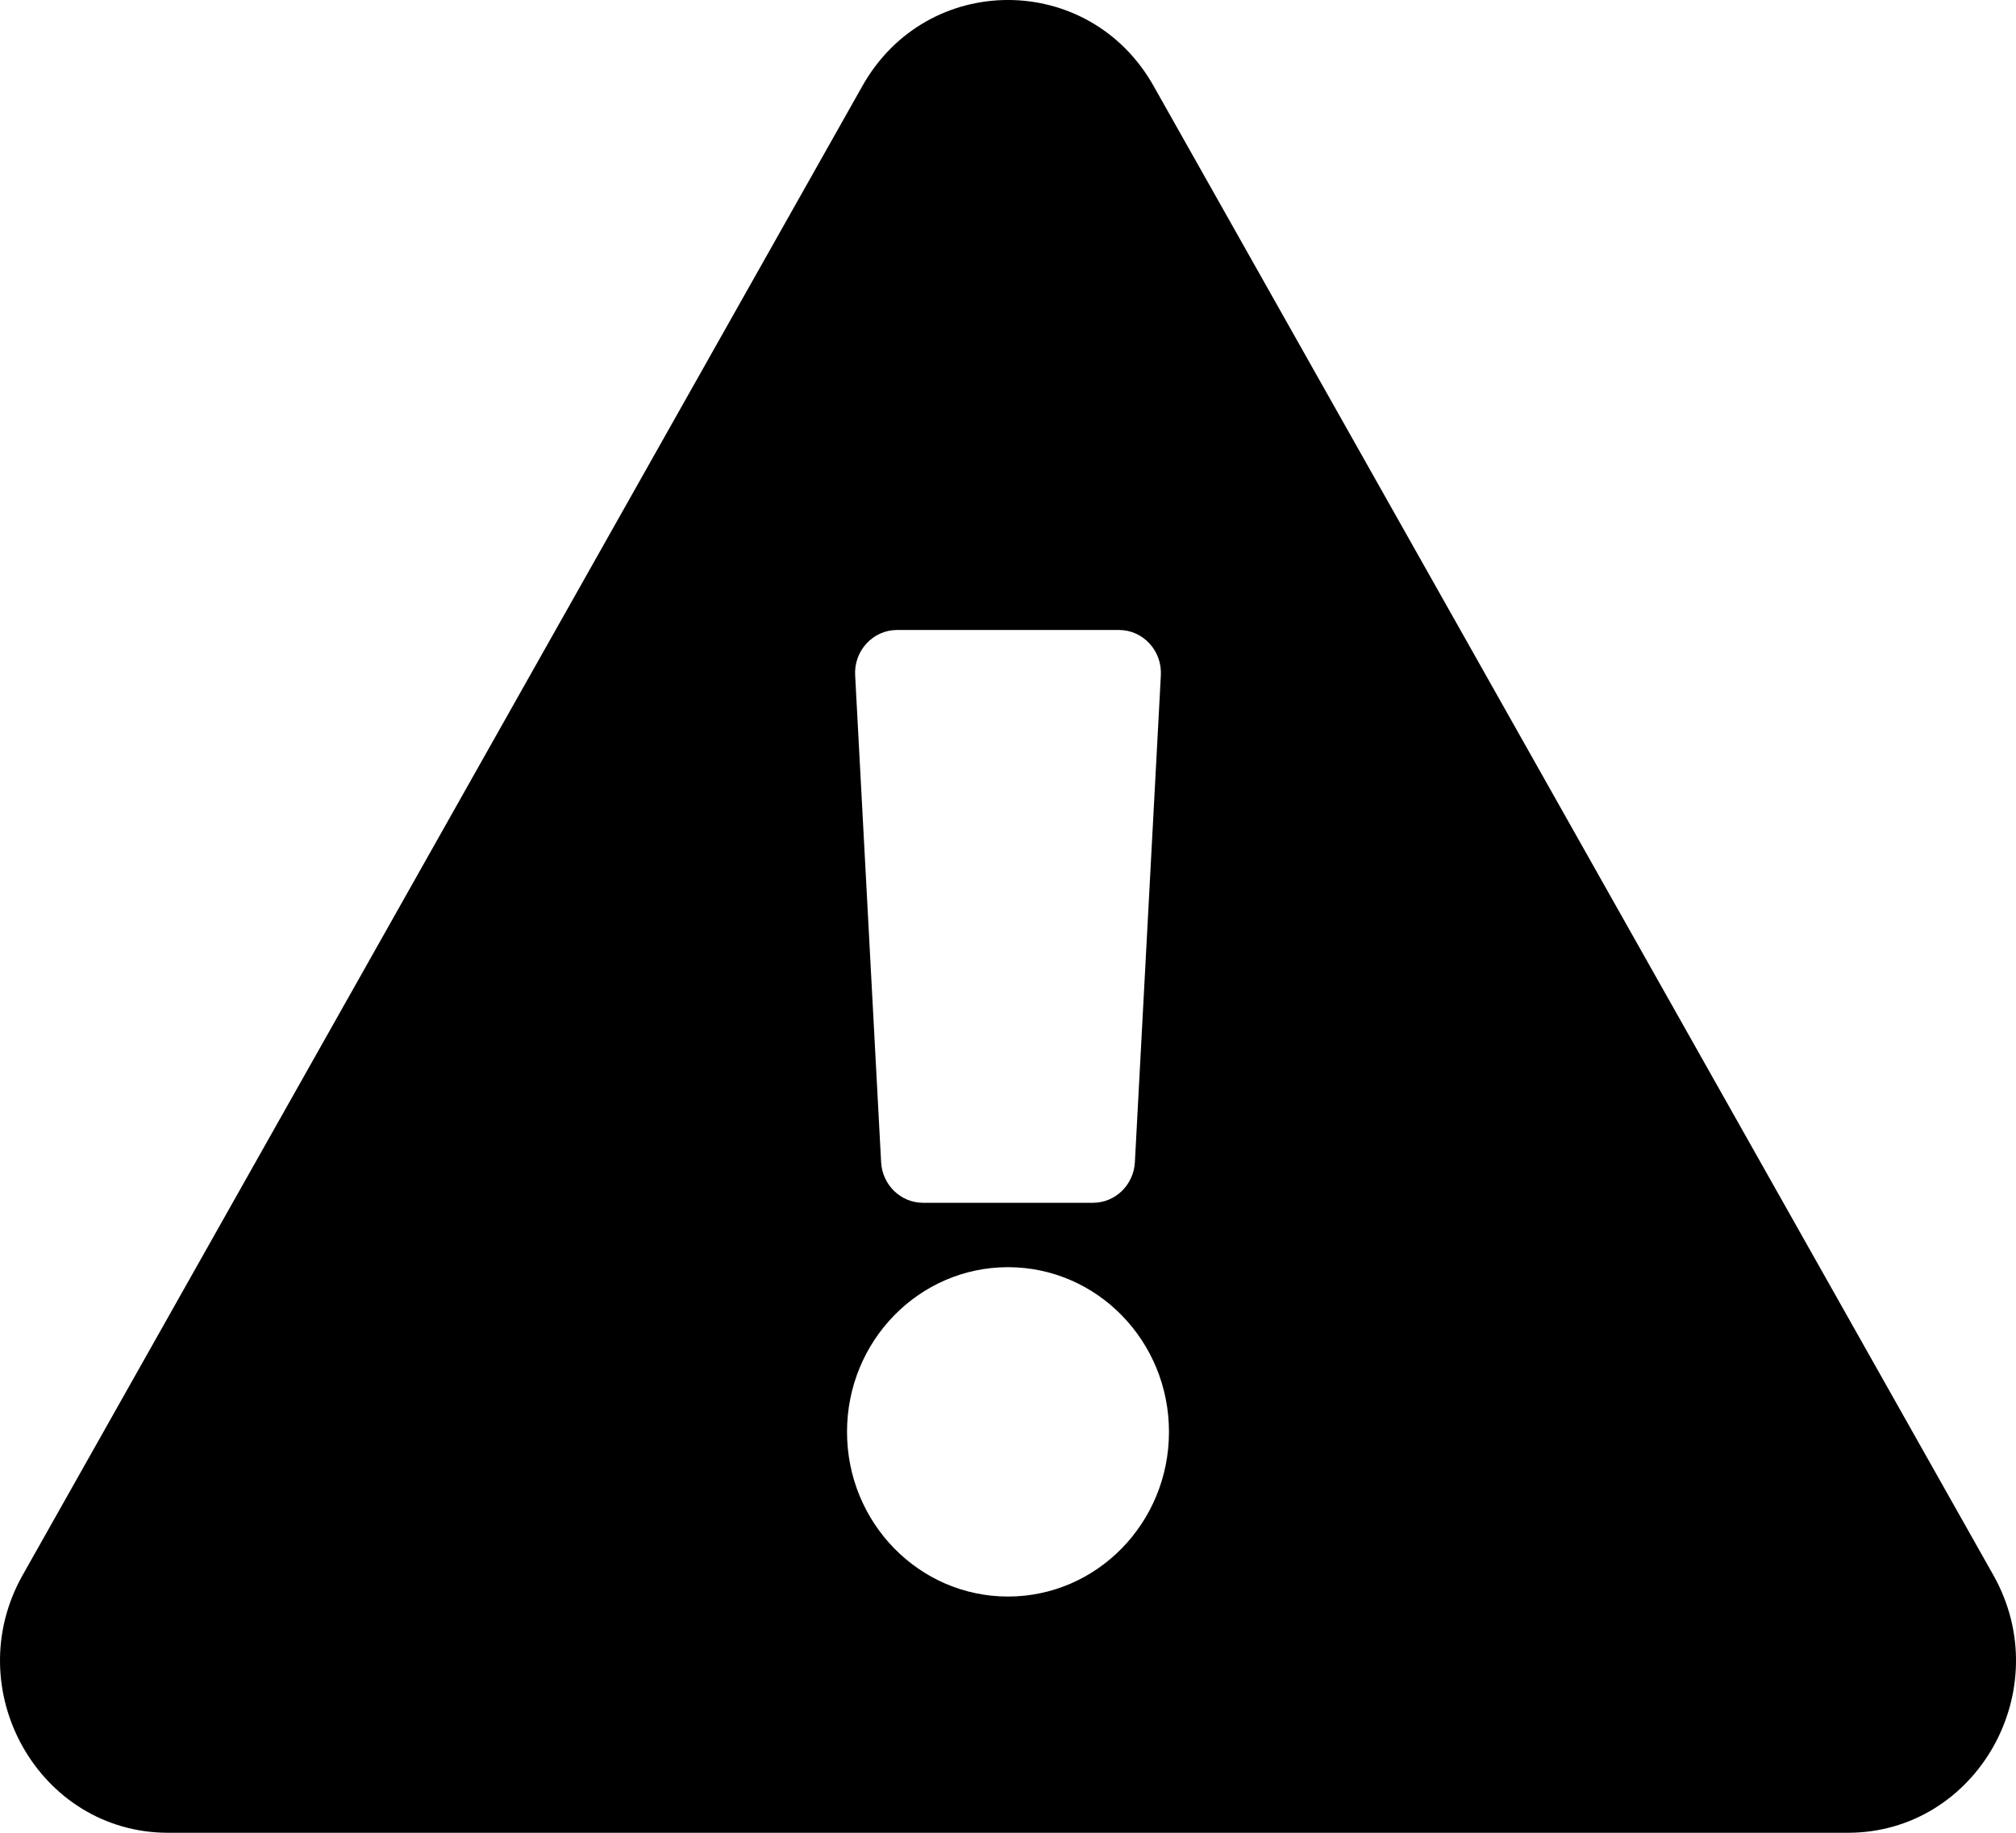 <svg width="33" height="30" viewBox="0 0 33 30" fill="none" xmlns="http://www.w3.org/2000/svg">
<path d="M32.629 25.782C33.686 27.657 32.359 30 30.247 30H2.753C0.637 30 -0.684 27.653 0.371 25.782L14.118 1.405C15.176 -0.47 17.826 -0.467 18.882 1.405L32.629 25.782V25.782ZM16.5 20.742C15.044 20.742 13.865 21.949 13.865 23.438C13.865 24.926 15.044 26.133 16.5 26.133C17.956 26.133 19.135 24.926 19.135 23.438C19.135 21.949 17.956 20.742 16.5 20.742ZM13.998 11.054L14.423 19.023C14.443 19.396 14.744 19.688 15.109 19.688H17.891C18.256 19.688 18.557 19.396 18.577 19.023L19.002 11.054C19.024 10.651 18.71 10.312 18.316 10.312H14.684C14.29 10.312 13.976 10.651 13.998 11.054V11.054Z" fill="black"/>
</svg>
